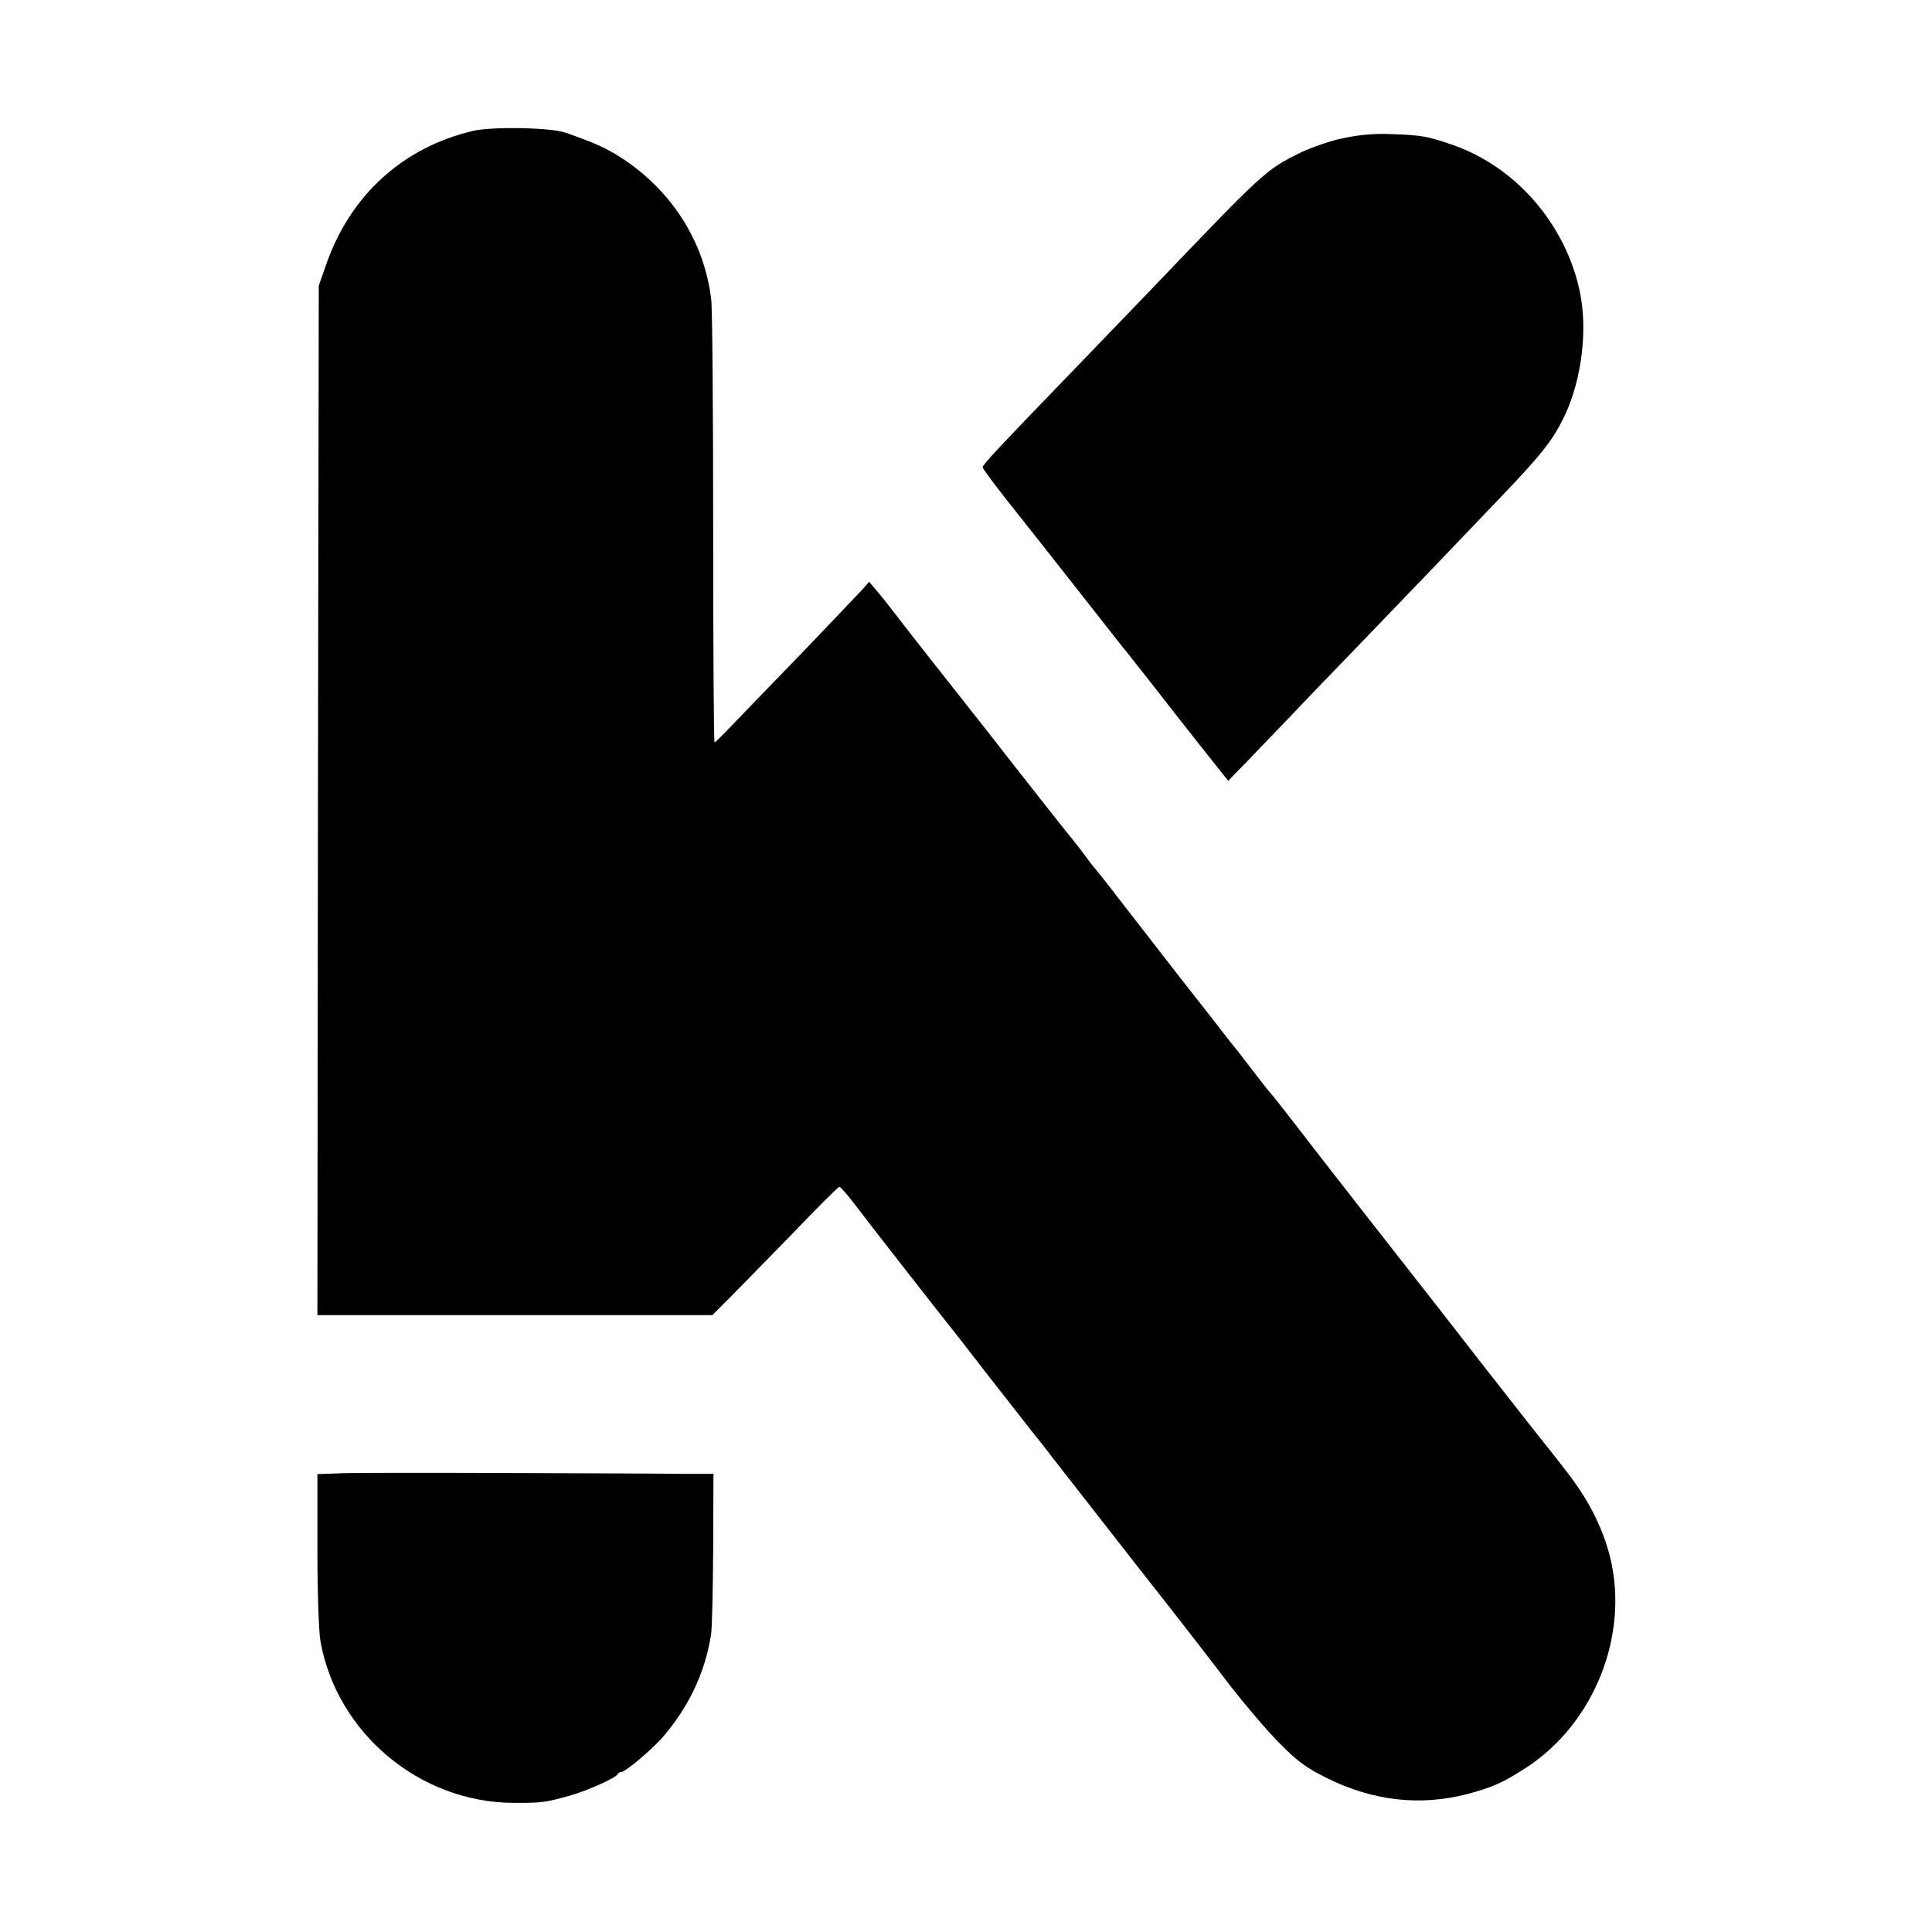 <?xml version="1.0" standalone="no"?>
<!DOCTYPE svg PUBLIC "-//W3C//DTD SVG 20010904//EN"
 "http://www.w3.org/TR/2001/REC-SVG-20010904/DTD/svg10.dtd">
<svg version="1.0" xmlns="http://www.w3.org/2000/svg"
 width="700pt" height="700pt" viewBox="0 0 700 700"
 preserveAspectRatio="xMidYMid meet">
<g transform="translate(0,700) scale(0.1,-0.1)"
fill="#000000" stroke="none">
<path d="M1715 6526 c-253 -59 -444 -231 -532 -481 l-28 -80 -3 -1865 -2
-1865 716 0 715 0 60 60 c33 33 135 138 227 232 91 95 169 173 173 173 4 0 25
-24 47 -52 44 -59 345 -444 365 -468 7 -8 57 -73 112 -144 55 -70 129 -165
165 -211 36 -45 77 -97 91 -116 39 -50 151 -193 218 -279 32 -41 120 -154 196
-250 75 -96 178 -229 228 -295 51 -65 128 -156 173 -201 66 -67 98 -90 175
-128 165 -81 333 -100 502 -57 95 25 133 42 219 98 244 160 371 478 302 760
-25 100 -72 197 -144 293 -36 47 -67 87 -70 90 -3 3 -111 140 -240 305 -128
165 -253 325 -277 355 -150 191 -358 458 -413 530 -36 47 -71 91 -77 98 -7 7
-34 41 -60 75 -26 34 -60 78 -75 97 -16 19 -32 40 -36 45 -4 6 -79 102 -168
215 -88 113 -191 246 -229 295 -38 50 -72 92 -75 95 -3 3 -19 23 -35 45 -16
22 -37 49 -46 60 -15 17 -165 208 -245 310 -12 17 -110 140 -216 275 -107 135
-200 255 -208 266 -8 11 -28 35 -43 53 l-28 33 -19 -22 c-11 -12 -109 -115
-218 -229 -110 -113 -226 -234 -259 -268 -33 -35 -62 -63 -64 -63 -3 0 -5 348
-5 773 0 424 -3 798 -7 830 -24 210 -143 397 -327 516 -53 34 -92 52 -200 90
-53 19 -263 23 -335 7z"/>
<path d="M4870 6500 c-47 -9 -119 -34 -160 -54 -125 -62 -129 -66 -545 -501
-22 -23 -140 -145 -261 -271 -288 -298 -343 -357 -344 -367 0 -4 35 -51 77
-105 173 -219 224 -283 317 -402 54 -69 105 -134 114 -145 10 -11 57 -72 107
-135 49 -63 131 -168 182 -232 l93 -117 78 80 c42 44 108 113 146 152 37 40
158 165 268 279 109 113 222 231 251 261 29 30 126 132 216 226 178 185 216
233 261 327 61 130 83 310 54 447 -51 244 -232 453 -461 532 -89 31 -110 35
-218 39 -61 3 -117 -2 -175 -14z"/>
<path d="M1233 1662 l-83 -3 0 -273 c0 -150 5 -299 11 -332 59 -333 360 -585
699 -586 102 -1 119 2 208 27 62 18 165 64 170 77 2 4 8 8 14 8 13 0 104 76
143 119 97 110 158 235 181 376 4 22 7 163 8 313 l1 272 -115 0 c-63 1 -349 2
-635 3 -286 1 -557 1 -602 -1z"/>
</g>
</svg>
